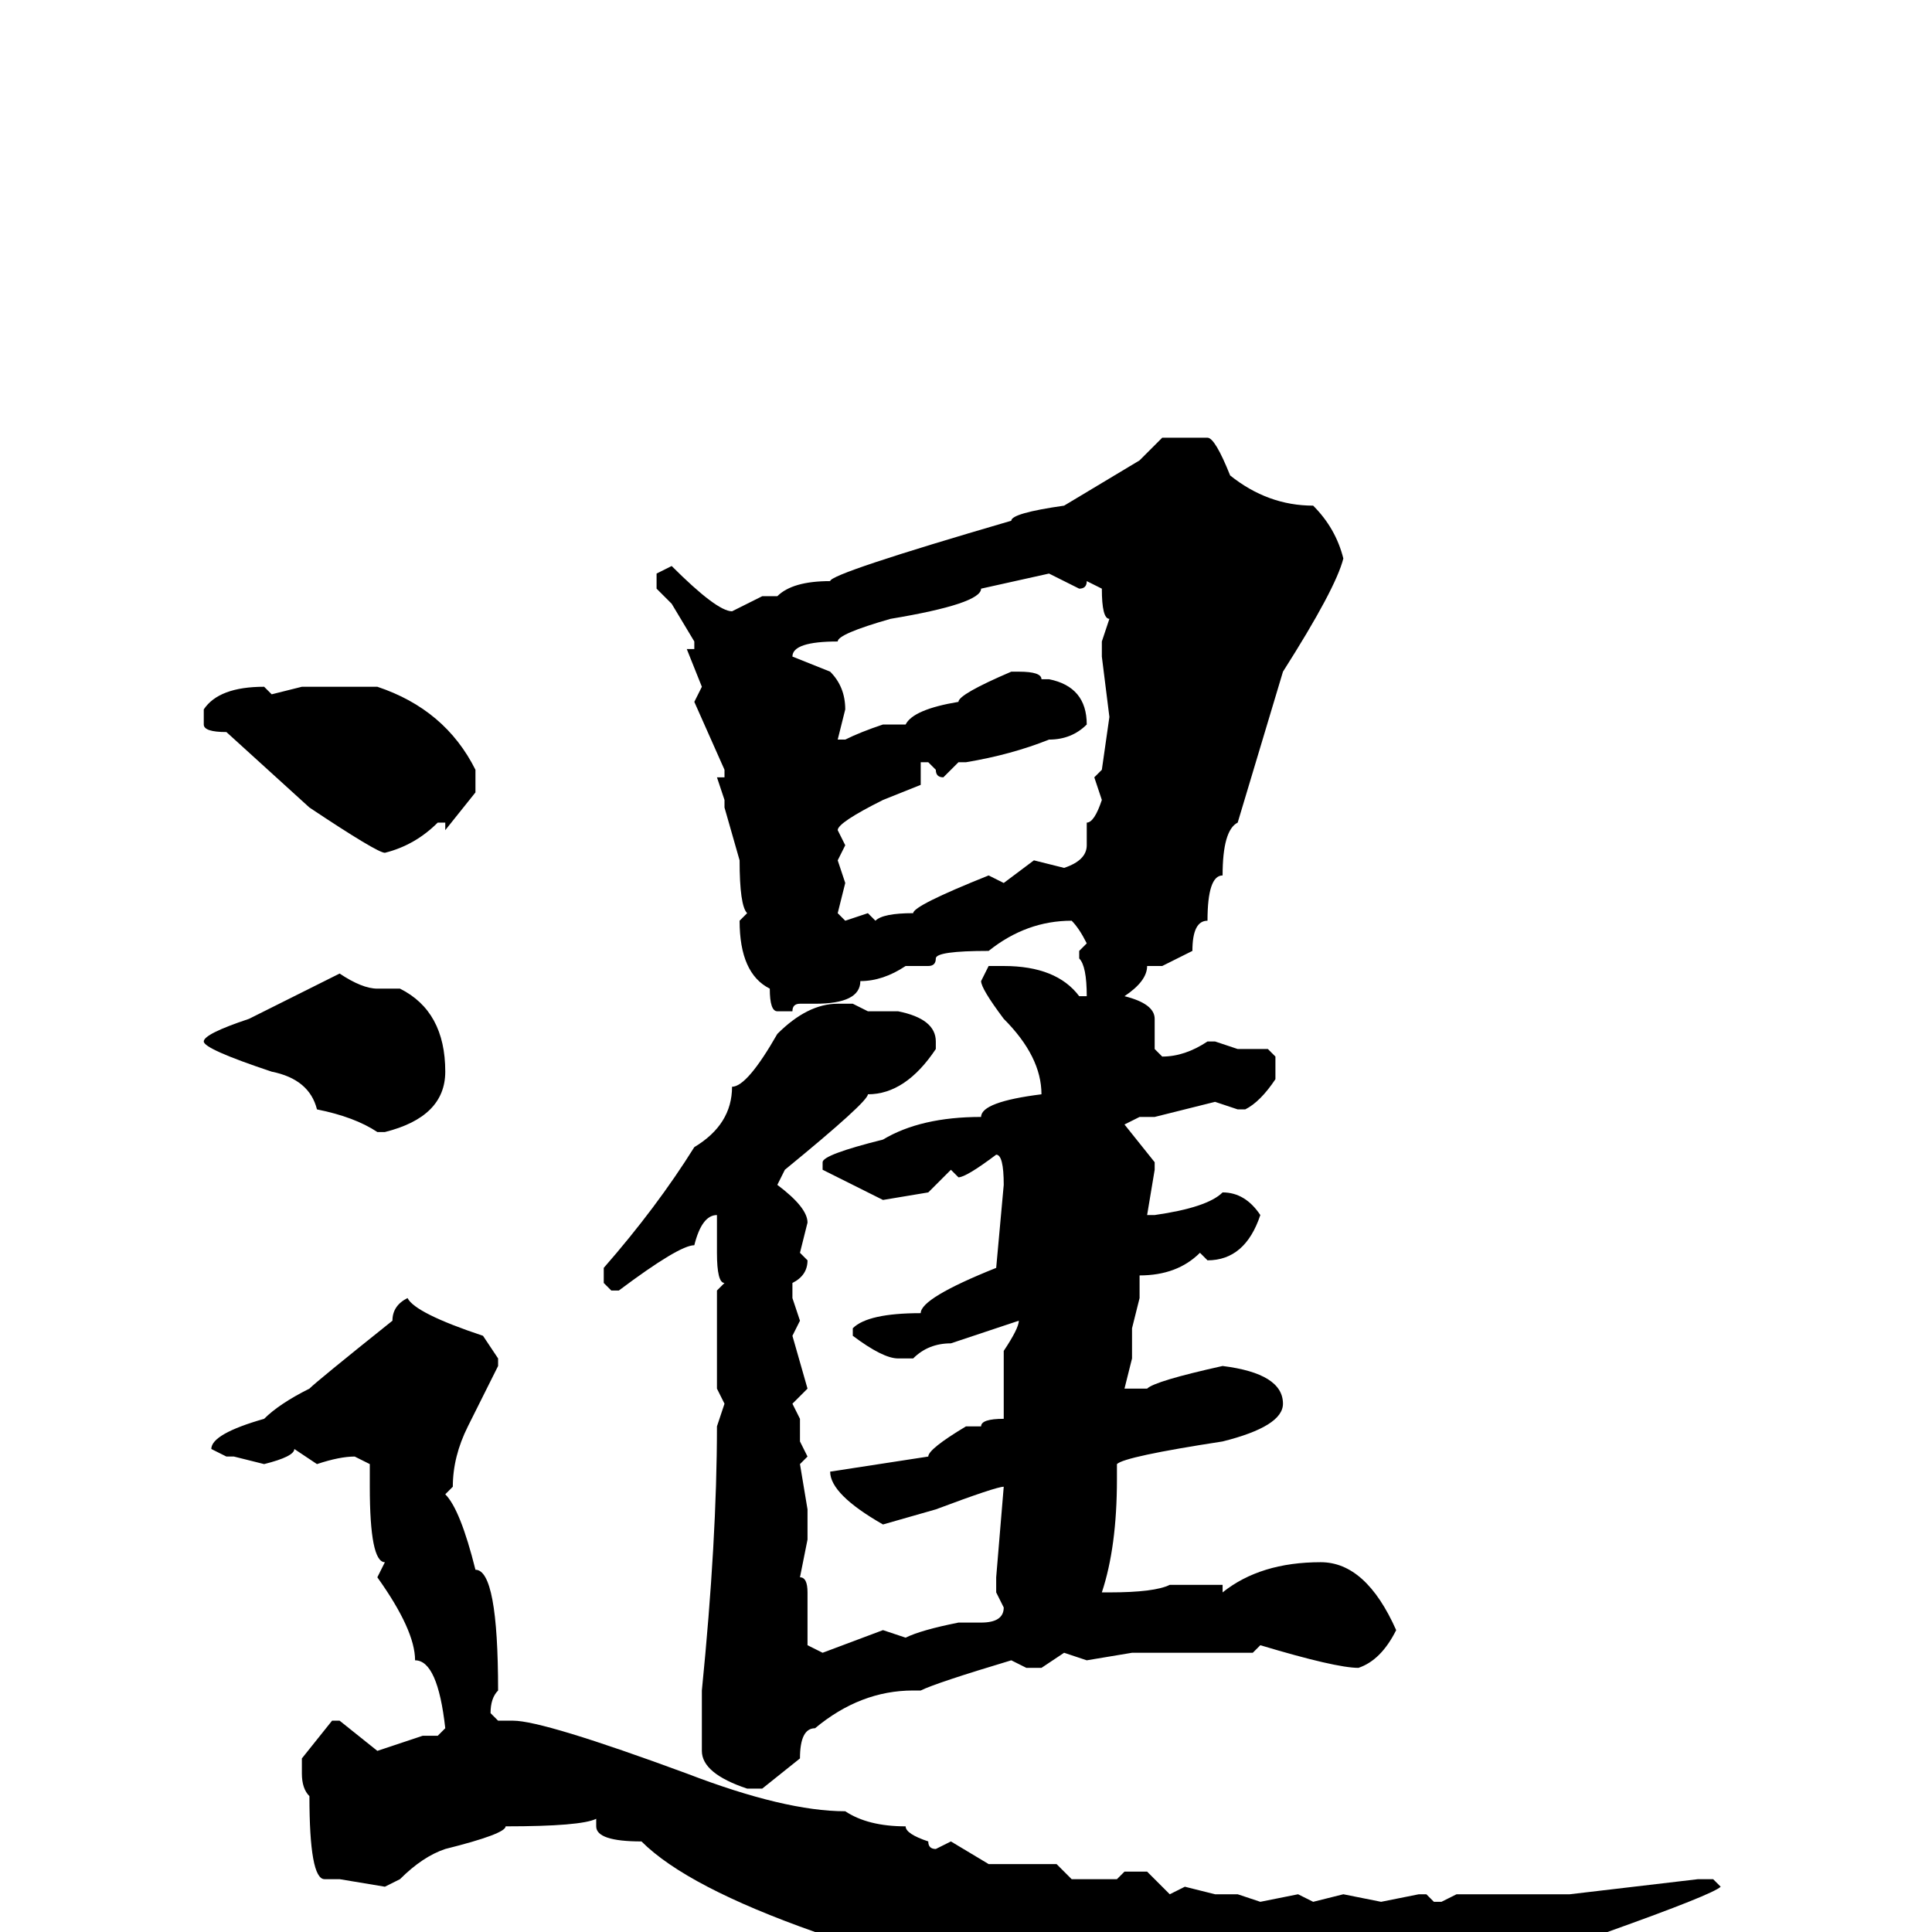 <svg xmlns="http://www.w3.org/2000/svg" viewBox="0 -256 256 256">
	<path fill="#000000" d="M154 -198H160Q161 -198 163 -193Q168 -189 174 -189Q177 -186 178 -182Q177 -178 170 -167L164 -147Q162 -146 162 -140Q160 -140 160 -134Q158 -134 158 -130L154 -128H152Q152 -126 149 -124Q153 -123 153 -121V-117L154 -116Q157 -116 160 -118H161L164 -117H168L169 -116V-113Q167 -110 165 -109H164L161 -110L153 -108H151L149 -107L153 -102V-101L152 -95H153Q160 -96 162 -98Q165 -98 167 -95Q165 -89 160 -89L159 -90Q156 -87 151 -87V-86V-84L150 -80V-76L149 -72H150H152Q153 -73 162 -75Q170 -74 170 -70Q170 -67 162 -65Q149 -63 148 -62V-60Q148 -51 146 -45H147Q153 -45 155 -46H162V-45Q167 -49 175 -49Q181 -49 185 -40Q183 -36 180 -35Q177 -35 167 -38L166 -37H161H158H156H154H150L144 -36L141 -37L138 -35H136L134 -36Q124 -33 122 -32H121Q114 -32 108 -27Q106 -27 106 -23L101 -19H99Q93 -21 93 -24V-30V-31V-32Q95 -52 95 -67L96 -70L95 -72V-80V-85L96 -86Q95 -86 95 -90V-94V-95Q93 -95 92 -91Q90 -91 82 -85H81L80 -86V-88Q87 -96 92 -104Q97 -107 97 -112Q99 -112 103 -119Q107 -123 111 -123H113L115 -122H119Q124 -121 124 -118V-117Q120 -111 115 -111Q115 -110 104 -101L103 -99Q107 -96 107 -94L106 -90L107 -89Q107 -87 105 -86V-84L106 -81L105 -79L107 -72L105 -70L106 -68V-65L107 -63L106 -62L107 -56V-54V-52L106 -47Q107 -47 107 -45V-43V-39V-38L109 -37L117 -40L120 -39Q122 -40 127 -41H130Q133 -41 133 -43L132 -45V-47L133 -59Q132 -59 124 -56L117 -54Q110 -58 110 -61L123 -63Q123 -64 128 -67H130Q130 -68 133 -68V-69V-71V-76V-77Q135 -80 135 -81L126 -78Q123 -78 121 -76H119Q117 -76 113 -79V-80Q115 -82 122 -82Q122 -84 132 -88L133 -99Q133 -103 132 -103Q128 -100 127 -100L126 -101L123 -98L117 -97L109 -101V-102Q109 -103 117 -105Q122 -108 130 -108Q130 -110 138 -111Q138 -116 133 -121Q130 -125 130 -126L131 -128H133Q140 -128 143 -124H144Q144 -128 143 -129V-130L144 -131Q143 -133 142 -134Q136 -134 131 -130Q124 -130 124 -129Q124 -128 123 -128H120Q117 -126 114 -126Q114 -123 108 -123H106Q105 -123 105 -122H103Q102 -122 102 -125Q98 -127 98 -134L99 -135Q98 -136 98 -142L96 -149V-150L95 -153H96V-154L92 -163L93 -165L91 -170H92V-171L89 -176L87 -178V-180L89 -181Q95 -175 97 -175L101 -177H103Q105 -179 110 -179Q110 -180 134 -187Q134 -188 141 -189L151 -195ZM105 -169L110 -167Q112 -165 112 -162L111 -158H112Q114 -159 117 -160H120Q121 -162 127 -163Q127 -164 134 -167H135Q138 -167 138 -166H139Q144 -165 144 -160Q142 -158 139 -158Q134 -156 128 -155H127L125 -153Q124 -153 124 -154L123 -155H122V-152L117 -150Q111 -147 111 -146L112 -144L111 -142L112 -139L111 -135L112 -134L115 -135L116 -134Q117 -135 121 -135Q121 -136 131 -140L133 -139L137 -142L141 -141Q144 -142 144 -144V-147Q145 -147 146 -150L145 -153L146 -154L147 -161L146 -169V-171L147 -174Q146 -174 146 -178L144 -179Q144 -178 143 -178L139 -180L130 -178Q130 -176 118 -174Q111 -172 111 -171Q105 -171 105 -169ZM35 -165L36 -164L40 -165H50Q59 -162 63 -154V-151L59 -146V-147H58Q55 -144 51 -143Q50 -143 41 -149L30 -159Q27 -159 27 -160V-162Q29 -165 35 -165ZM45 -127Q48 -125 50 -125H53Q59 -122 59 -114Q59 -108 51 -106H50Q47 -108 42 -109Q41 -113 36 -114Q27 -117 27 -118Q27 -119 33 -121ZM54 -84Q55 -82 64 -79L66 -76V-75L62 -67Q60 -63 60 -59L59 -58Q61 -56 63 -48Q66 -48 66 -32Q65 -31 65 -29L66 -28H68Q72 -28 91 -21Q104 -16 112 -16Q115 -14 120 -14Q120 -13 123 -12Q123 -11 124 -11L126 -12L131 -9H132H138H140L142 -7H145H148L149 -8H152L155 -5L157 -6L161 -5H164L167 -4L172 -5L174 -4L178 -5L183 -4L188 -5H189L190 -4H191L193 -5H201H208L225 -7H227L228 -6Q227 -5 213 0Q192 9 182 18L177 22Q171 22 161 19Q150 18 150 16Q146 16 137 12Q135 12 131 9Q129 9 129 8H128H127Q125 6 117 3Q113 3 108 0Q91 -6 85 -12Q79 -12 79 -14V-15Q77 -14 67 -14Q67 -13 59 -11Q56 -10 53 -7L51 -6L45 -7H43Q41 -7 41 -18Q40 -19 40 -21V-23L44 -28H45L50 -24L56 -26H58L59 -27Q58 -36 55 -36Q55 -40 50 -47L51 -49Q49 -49 49 -59V-62L47 -63Q45 -63 42 -62L39 -64Q39 -63 35 -62L31 -63H30L28 -64Q28 -66 35 -68Q37 -70 41 -72Q42 -73 52 -81Q52 -83 54 -84Z"/>
</svg>